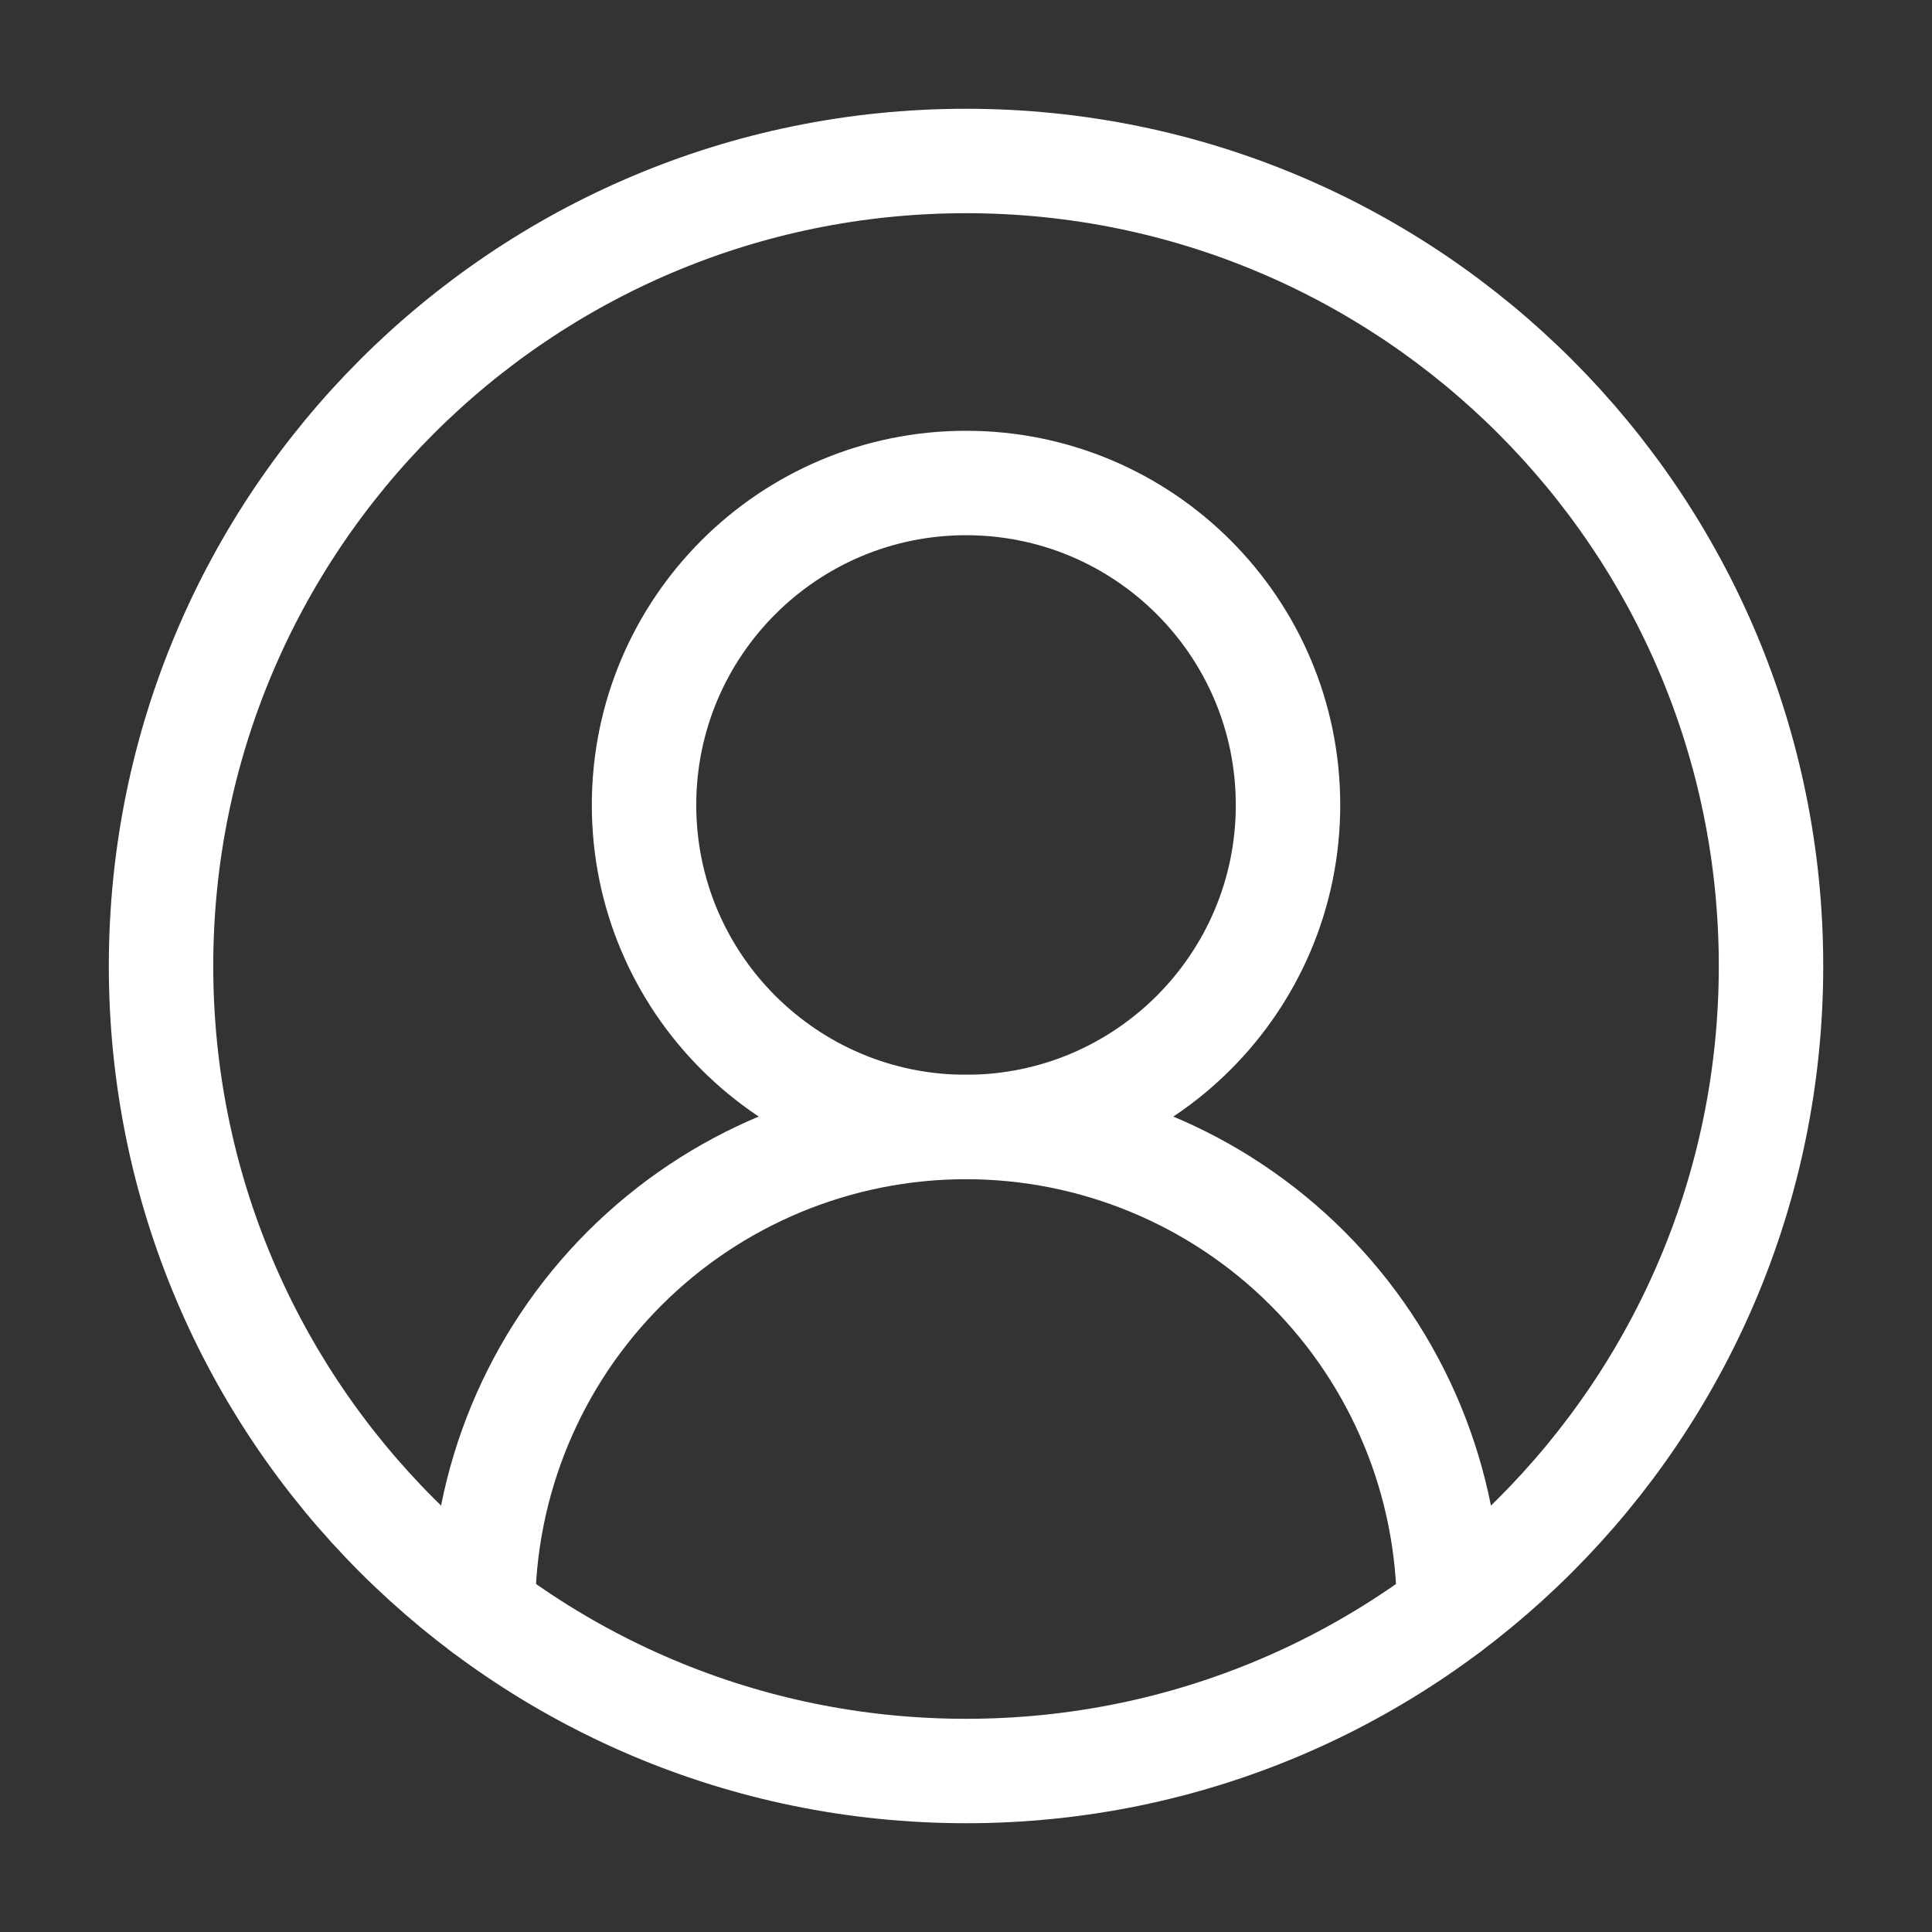 <svg width="37" height="37" viewBox="0 0 37 37" fill="none" xmlns="http://www.w3.org/2000/svg">
<rect x="0" y="0" width="37" height="37" fill="#333333" stroke="none"/>
<path d="M27.75 30.833C27.75 28.38 26.775 26.027 25.041 24.293C23.306 22.558 20.953 21.583 18.5 21.583C16.047 21.583 13.694 22.558 11.959 24.293C10.225 26.027 9.25 28.38 9.25 30.833" stroke="white" stroke-width="2" stroke-linecap="round" stroke-linejoin="round"/>
<path d="M18.501 21.583C21.906 21.583 24.667 18.822 24.667 15.417C24.667 12.011 21.906 9.25 18.501 9.25C15.095 9.25 12.334 12.011 12.334 15.417C12.334 18.822 15.095 21.583 18.501 21.583Z" stroke="white" stroke-width="2" stroke-linecap="round" stroke-linejoin="round"/>
<path d="M18.501 33.917C27.015 33.917 33.917 27.015 33.917 18.5C33.917 9.986 27.015 3.083 18.501 3.083C9.986 3.083 3.084 9.986 3.084 18.5C3.084 27.015 9.986 33.917 18.501 33.917Z" stroke="white" stroke-width="2" stroke-linecap="round" stroke-linejoin="round"/>
</svg>
